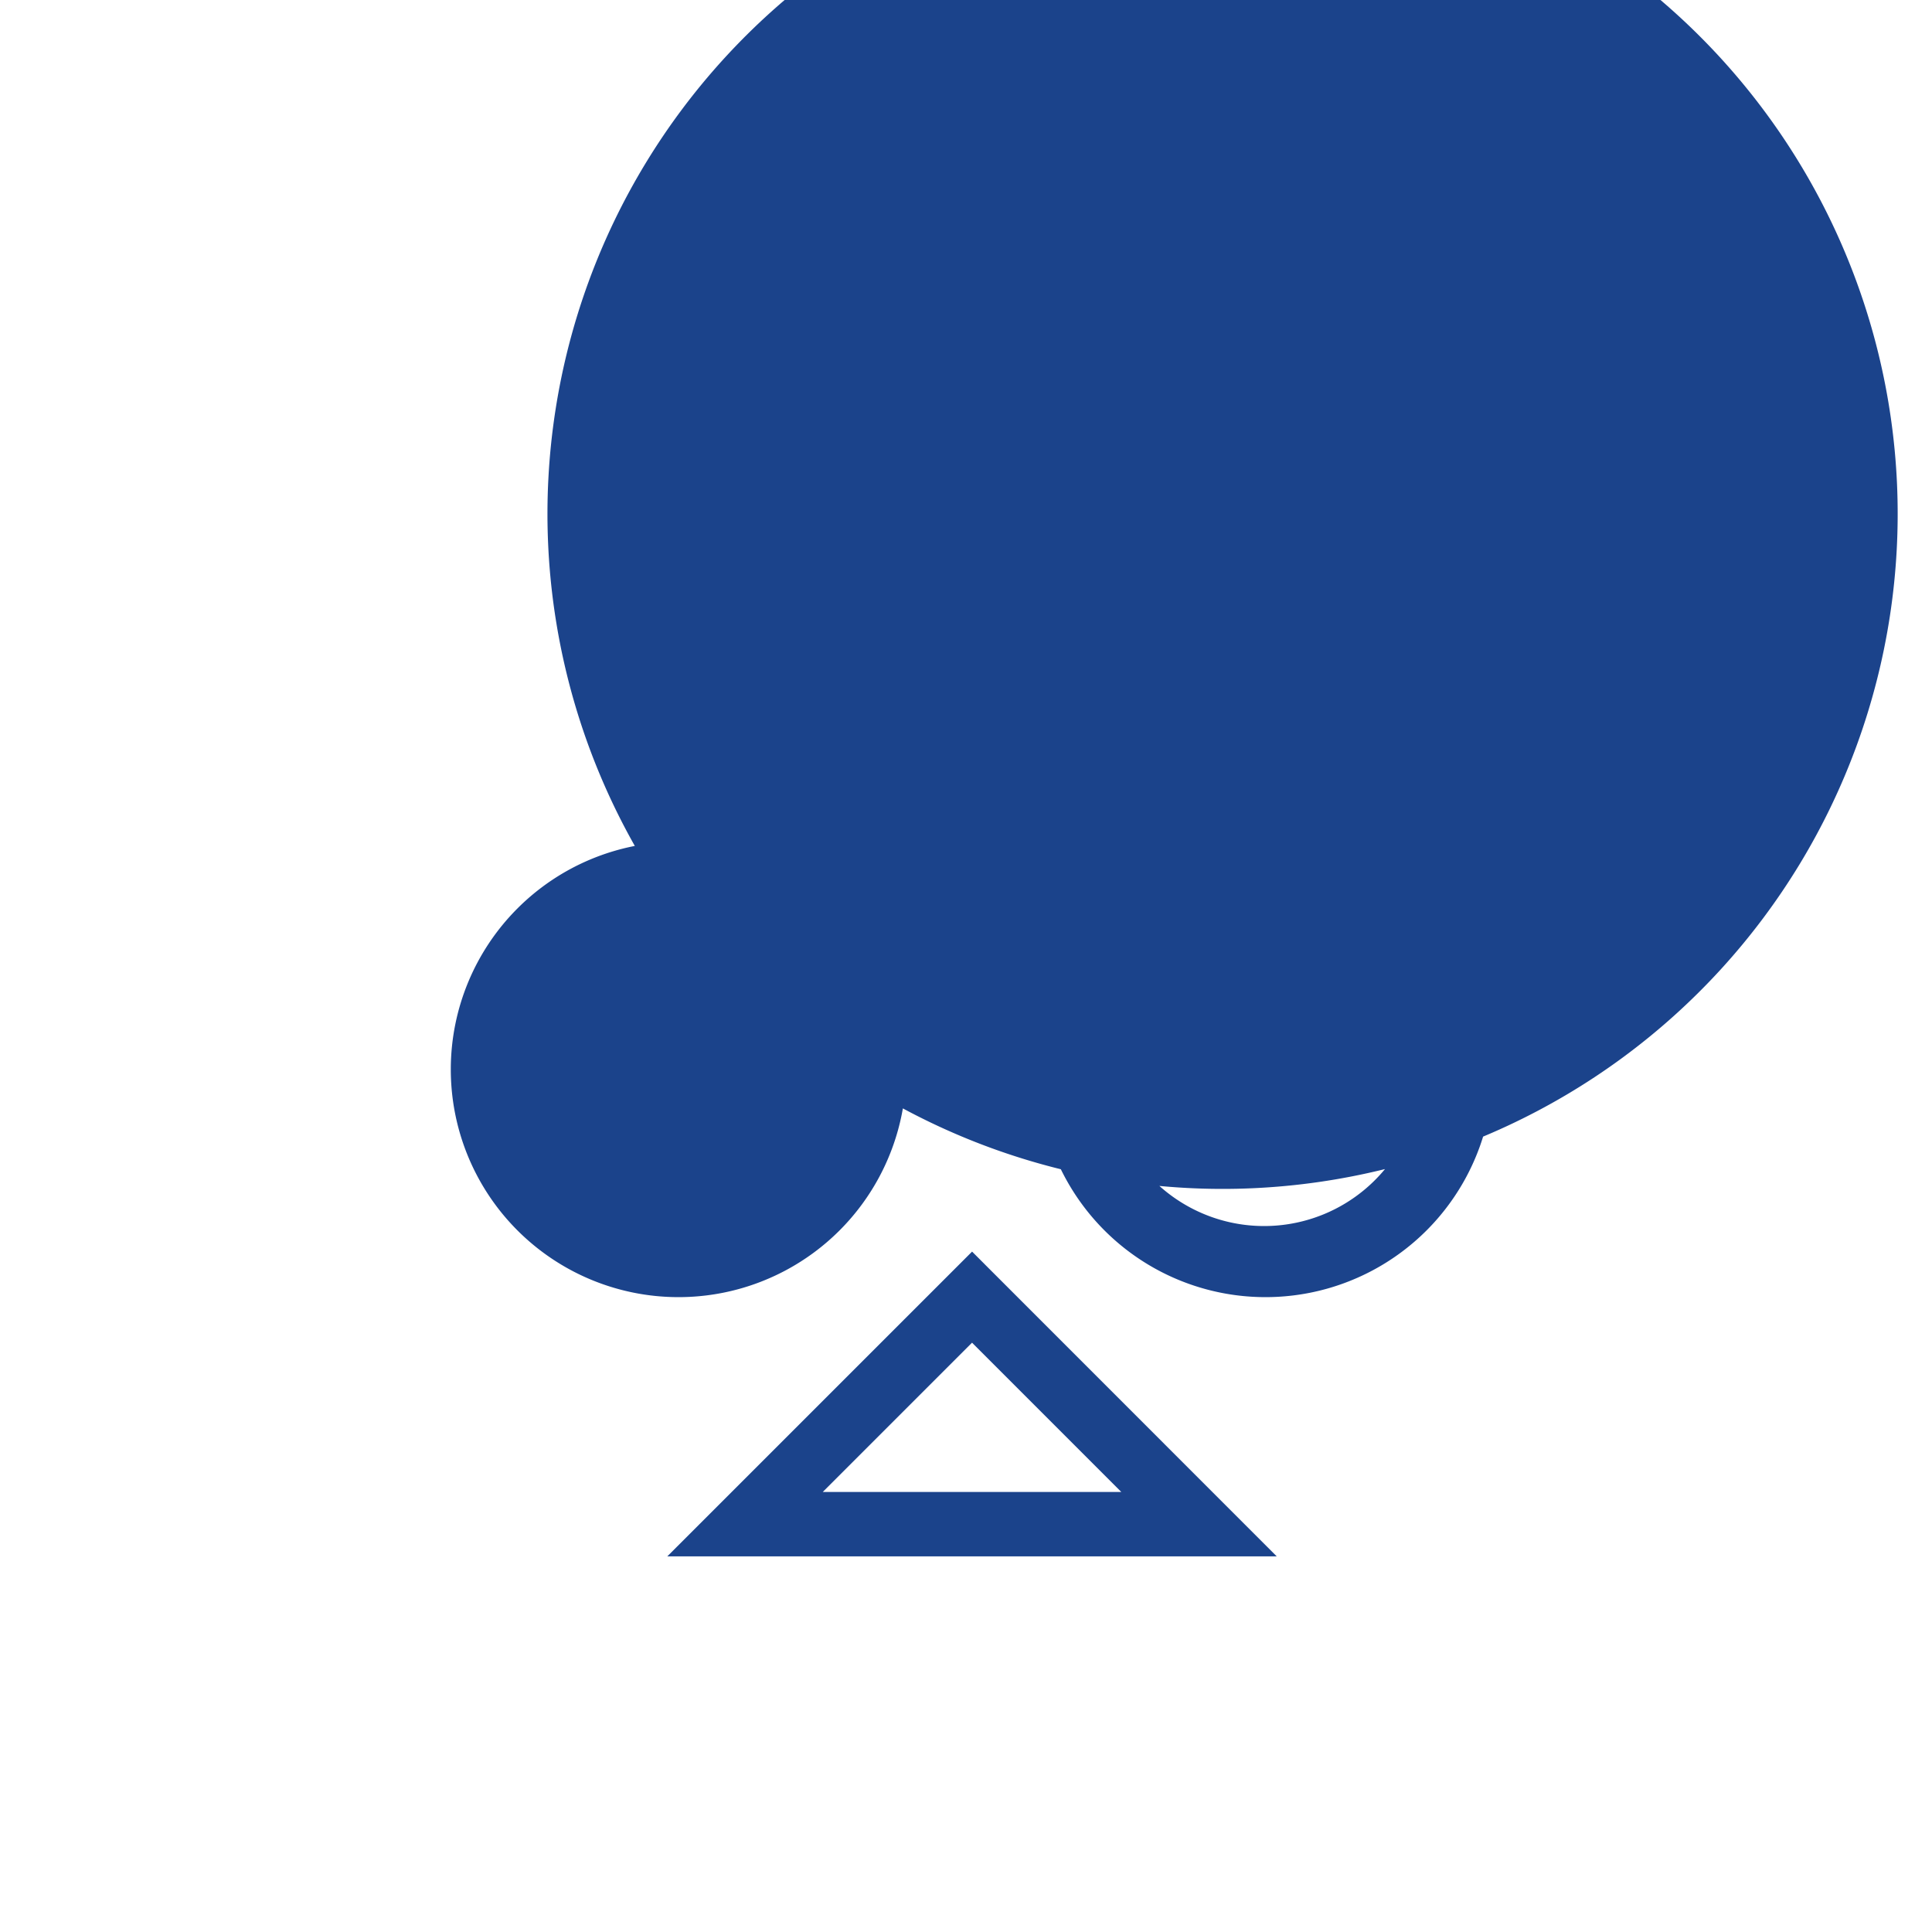 <svg xmlns="http://www.w3.org/2000/svg" xmlns:xlink="http://www.w3.org/1999/xlink" width="30" height="30" viewBox="0 0 30 30"><rect x="0" y="0" width="30" height="30" fill="#808080" stroke="none"/><defs><clipPath id="b"><rect width="30" height="30"/></clipPath></defs><g id="a" clip-path="url(#b)"><rect width="30" height="30" fill="#fff"/><g transform="translate(-203 -154)"><g transform="translate(214.569 174.142)"><path d="M25.242,29.067H18.193l3.525-3.525Z" transform="translate(-18.193 -25.542)" fill="none" stroke="#1b438b" stroke-width="1"/></g><g transform="translate(210 160)"><path d="M21.392,11.931a2.434,2.434,0,1,0,2.423,2.423,2.434,2.434,0,0,0-2.423-2.423M25.95,19a2.434,2.434,0,1,0,2.423,2.423A2.434,2.434,0,0,0,25.95,19m-9.115,0a10.483,10.483,0,1,1,.011.015m4.547-8.188a3.536,3.536,0,1,1-3.525,3.525A3.536,3.536,0,0,1,21.392,10.83ZM25.95,17.9a3.536,3.536,0,1,1-3.525,3.525A3.536,3.536,0,0,1,25.95,17.9Zm-9.115,0a3.536,3.536,0,1,1-3.525,3.525A3.536,3.536,0,0,1,16.834,17.9Z" transform="translate(-13.31 -10.83)" fill="#1b438b"/></g></g></g></svg>